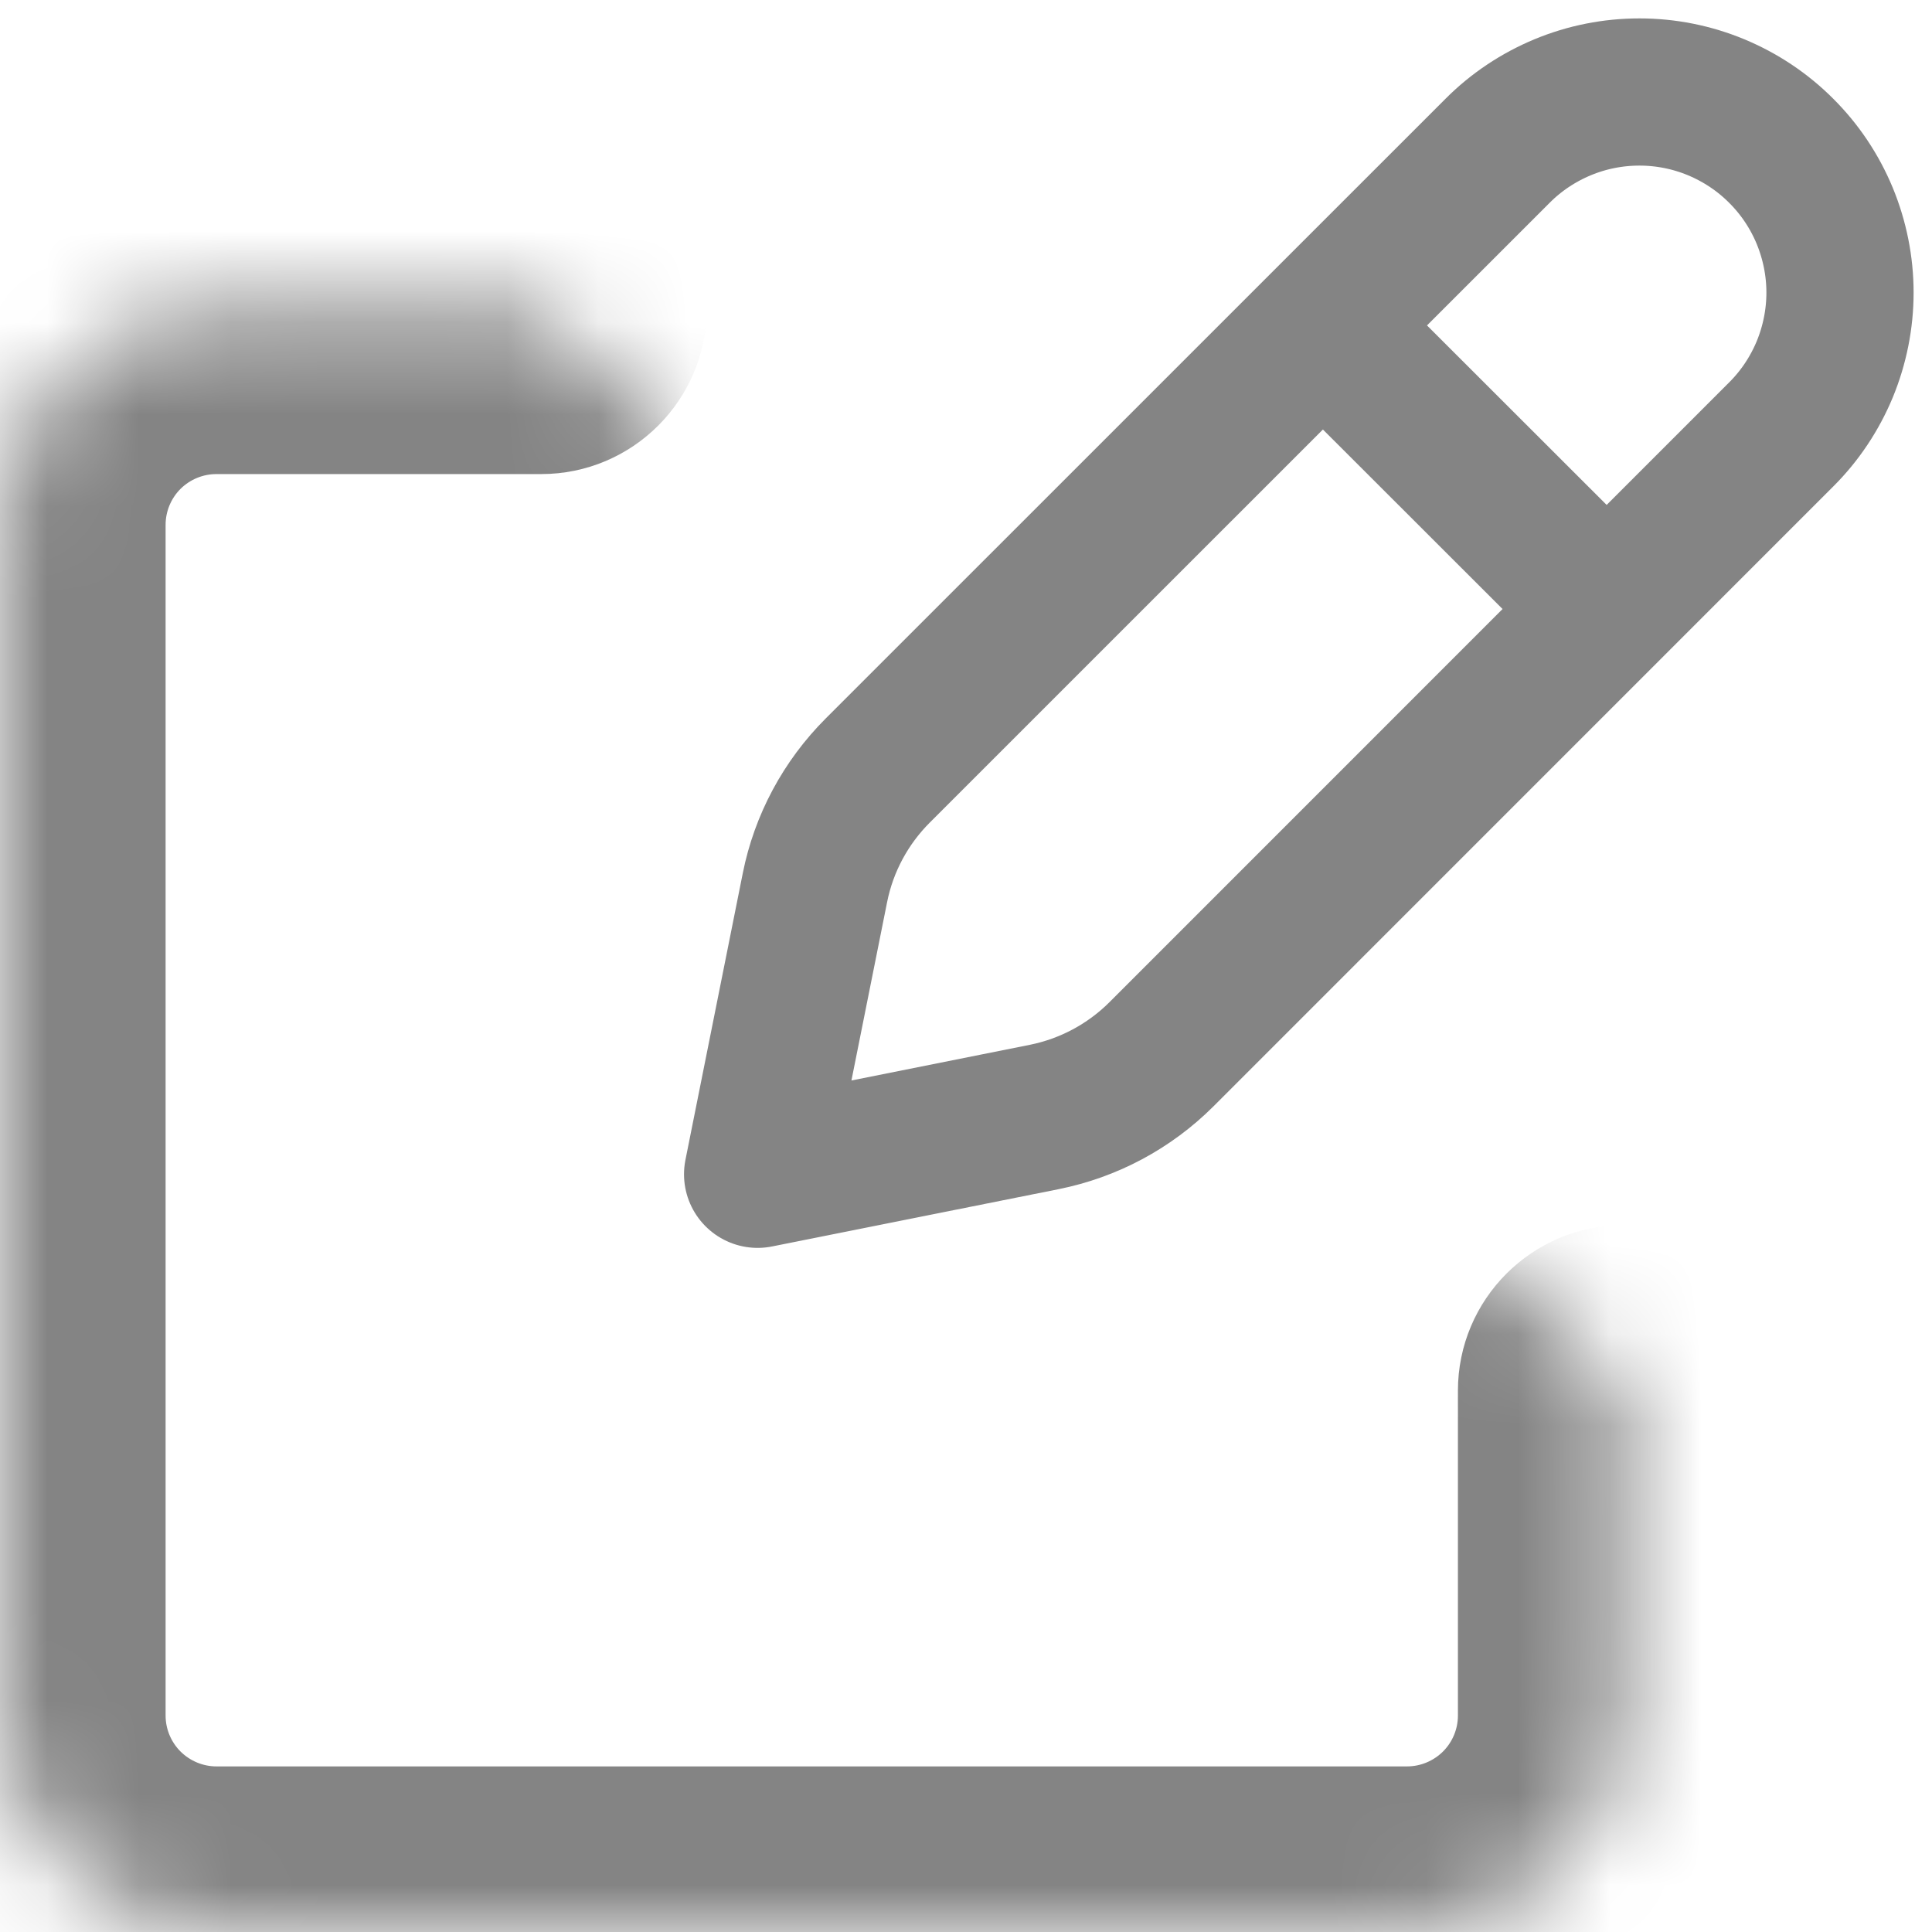 <svg width="21" height="21" viewBox="0 0 21 21" fill="none" xmlns="http://www.w3.org/2000/svg">
<path d="M14.675 3.833L17.167 6.323L14.675 3.833ZM16.278 1.639L9.54 8.376C9.192 8.724 8.954 9.167 8.858 9.649L8.235 12.764L11.351 12.141C11.833 12.044 12.275 11.808 12.624 11.46L19.361 4.722C19.564 4.52 19.724 4.279 19.834 4.015C19.943 3.75 20 3.467 20 3.18C20 2.894 19.943 2.611 19.834 2.346C19.724 2.081 19.564 1.841 19.361 1.639C19.159 1.436 18.918 1.276 18.654 1.166C18.389 1.056 18.106 1 17.82 1C17.533 1 17.25 1.056 16.985 1.166C16.721 1.276 16.48 1.436 16.278 1.639V1.639Z" stroke="#848484" stroke-width="1.6" stroke-linecap="round" stroke-linejoin="round"/>
<mask id="path-2-inside-1" fill="white">
<path d="M17.647 15.117V18.647C17.647 19.271 17.399 19.869 16.958 20.31C16.517 20.752 15.918 21 15.294 21H2.353C1.729 21 1.13 20.752 0.689 20.31C0.248 19.869 0 19.271 0 18.647V5.705C0 5.081 0.248 4.483 0.689 4.042C1.13 3.6 1.729 3.353 2.353 3.353H5.882"/>
</mask>
<path d="M19.447 15.117C19.447 14.123 18.641 13.317 17.647 13.317C16.653 13.317 15.847 14.123 15.847 15.117H19.447ZM0 18.647H-1.8H0ZM2.353 3.353V1.553V3.353ZM5.882 5.153C6.876 5.153 7.682 4.347 7.682 3.353C7.682 2.358 6.876 1.553 5.882 1.553V5.153ZM15.847 15.117V18.647H19.447V15.117H15.847ZM15.847 18.647C15.847 18.793 15.789 18.934 15.685 19.038L18.231 21.583C19.009 20.804 19.447 19.748 19.447 18.647H15.847ZM15.685 19.038C15.581 19.141 15.441 19.2 15.294 19.2V22.8C16.395 22.8 17.452 22.362 18.231 21.583L15.685 19.038ZM15.294 19.2H2.353V22.8H15.294V19.2ZM2.353 19.2C2.206 19.2 2.066 19.141 1.962 19.038L-0.584 21.583C0.195 22.362 1.252 22.8 2.353 22.8V19.2ZM1.962 19.038C1.858 18.934 1.8 18.793 1.8 18.647H-1.8C-1.8 19.748 -1.362 20.804 -0.584 21.583L1.962 19.038ZM1.8 18.647V5.705H-1.8V18.647H1.8ZM1.8 5.705C1.8 5.559 1.858 5.418 1.962 5.314L-0.584 2.769C-1.362 3.548 -1.8 4.604 -1.8 5.705H1.8ZM1.962 5.314C2.066 5.211 2.206 5.153 2.353 5.153V1.553C1.252 1.553 0.195 1.99 -0.584 2.769L1.962 5.314ZM2.353 5.153H5.882V1.553H2.353V5.153Z" fill="#848484" mask="url(#path-2-inside-1)"/>
</svg>
